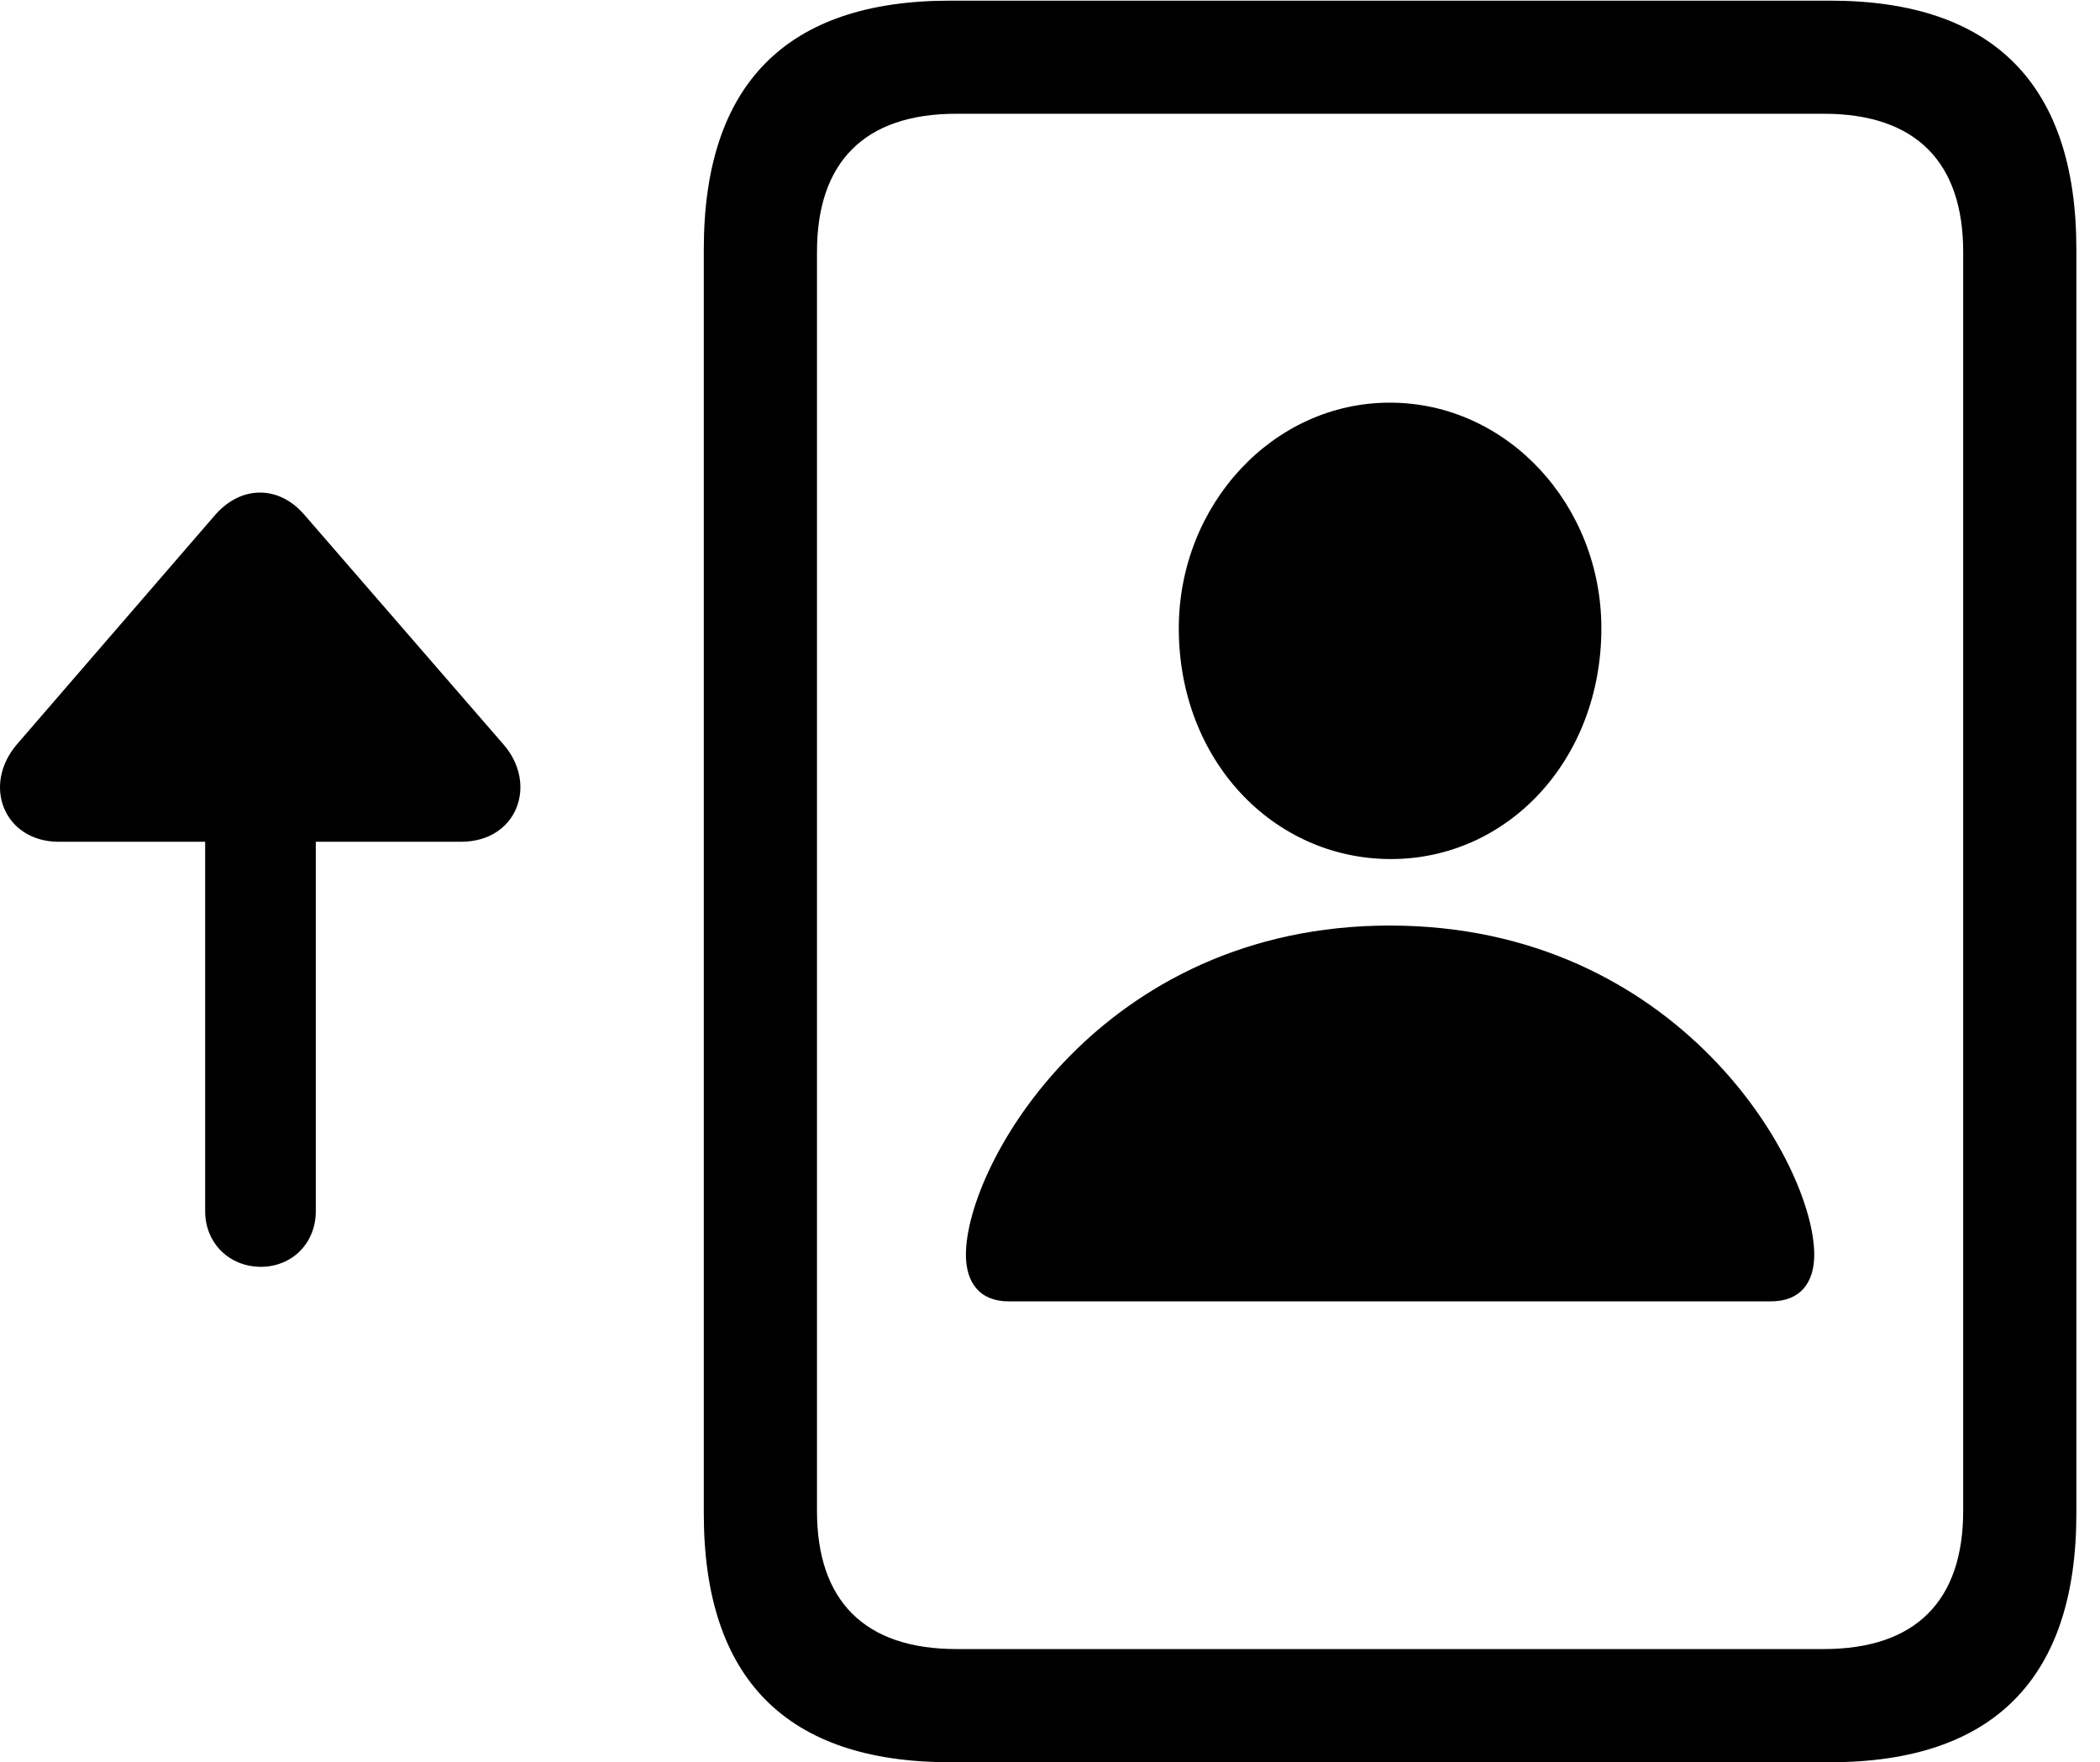 <svg version="1.1" xmlns="http://www.w3.org/2000/svg" xmlns:xlink="http://www.w3.org/1999/xlink" width="32.079" height="26.924" viewBox="0 0 32.079 26.924">
 <g>
  <rect height="26.924" opacity="0" width="32.079" x="0" y="0"/>
  <path d="M10.751 23.125C10.751 25.645 12.011 26.924 14.511 26.924L27.958 26.924C30.448 26.924 31.718 25.645 31.718 23.125L31.718 3.809C31.718 1.289 30.448 0.01 27.958 0.01L14.511 0.01C12.011 0.01 10.751 1.289 10.751 3.809ZM12.48 23.086L12.48 3.848C12.48 2.48 13.202 1.738 14.609 1.738L27.861 1.738C29.267 1.738 29.989 2.48 29.989 3.848L29.989 23.086C29.989 24.453 29.267 25.195 27.861 25.195L14.609 25.195C13.202 25.195 12.48 24.453 12.48 23.086Z" fill="currentColor"/>
  <path d="M15.409 19.883L27.05 19.883C27.509 19.883 27.714 19.59 27.714 19.17C27.714 17.783 25.644 14.141 21.23 14.141C16.826 14.141 14.755 17.783 14.755 19.17C14.755 19.59 14.96 19.883 15.409 19.883ZM21.23 13.125C23.027 13.135 24.462 11.611 24.462 9.6C24.462 7.715 23.027 6.152 21.23 6.152C19.443 6.152 18.007 7.715 18.007 9.6C18.007 11.611 19.443 13.115 21.23 13.125Z" fill="currentColor"/>
  <path d="M0.263 11.367C-0.284 12.002 0.068 12.861 0.898 12.861L3.134 12.861L3.134 18.506C3.134 18.994 3.505 19.355 3.984 19.355C4.462 19.355 4.824 18.994 4.824 18.506L4.824 12.861L7.04 12.861C7.909 12.861 8.222 11.973 7.685 11.367L4.638 7.852C4.257 7.422 3.7 7.412 3.3 7.852Z" fill="currentColor"/>
 </g>
</svg>
